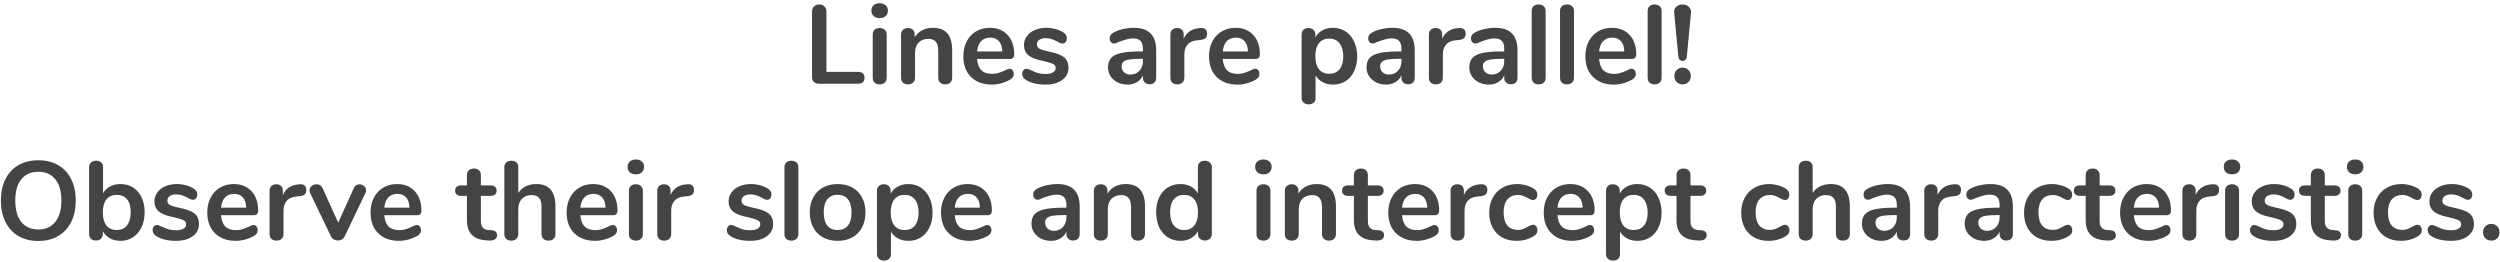 <svg width="448" height="47" viewBox="0 0 448 47" fill="none" xmlns="http://www.w3.org/2000/svg">
<path d="M146.74 15C146.353 15 146.053 14.893 145.84 14.68C145.627 14.467 145.52 14.173 145.52 13.8V2.08C145.52 1.693 145.633 1.387 145.86 1.16C146.1 0.92 146.413 0.8 146.8 0.8C147.2 0.8 147.513 0.92 147.74 1.16C147.98 1.387 148.1 1.693 148.1 2.08V12.88H153.72C154.52 12.88 154.92 13.233 154.92 13.94C154.92 14.647 154.52 15 153.72 15H146.74ZM157.634 15.12C157.274 15.12 156.974 15.02 156.734 14.82C156.507 14.607 156.394 14.307 156.394 13.92V6.2C156.394 5.813 156.507 5.52 156.734 5.32C156.974 5.12 157.274 5.02 157.634 5.02C157.994 5.02 158.294 5.12 158.534 5.32C158.774 5.52 158.894 5.813 158.894 6.2V13.92C158.894 14.307 158.774 14.607 158.534 14.82C158.294 15.02 157.994 15.12 157.634 15.12ZM157.634 3.24C157.18 3.24 156.82 3.12 156.554 2.88C156.287 2.627 156.154 2.3 156.154 1.9C156.154 1.5 156.287 1.18 156.554 0.94C156.82 0.7 157.18 0.58 157.634 0.58C158.074 0.58 158.427 0.7 158.694 0.94C158.974 1.18 159.114 1.5 159.114 1.9C159.114 2.3 158.98 2.627 158.714 2.88C158.447 3.12 158.087 3.24 157.634 3.24ZM167.152 4.98C168.325 4.98 169.199 5.313 169.772 5.98C170.345 6.647 170.632 7.653 170.632 9V13.92C170.632 14.293 170.519 14.587 170.292 14.8C170.079 15.013 169.779 15.12 169.392 15.12C169.005 15.12 168.699 15.013 168.472 14.8C168.245 14.587 168.132 14.293 168.132 13.92V9.14C168.132 8.38 167.985 7.827 167.692 7.48C167.412 7.133 166.965 6.96 166.352 6.96C165.632 6.96 165.052 7.187 164.612 7.64C164.185 8.093 163.972 8.7 163.972 9.46V13.92C163.972 14.293 163.859 14.587 163.632 14.8C163.405 15.013 163.099 15.12 162.712 15.12C162.325 15.12 162.019 15.013 161.792 14.8C161.579 14.587 161.472 14.293 161.472 13.92V6.18C161.472 5.833 161.585 5.553 161.812 5.34C162.039 5.127 162.345 5.02 162.732 5.02C163.079 5.02 163.359 5.127 163.572 5.34C163.799 5.54 163.912 5.807 163.912 6.14V6.68C164.245 6.133 164.692 5.713 165.252 5.42C165.812 5.127 166.445 4.98 167.152 4.98ZM180.911 12.32C181.138 12.32 181.318 12.407 181.451 12.58C181.598 12.753 181.671 12.987 181.671 13.28C181.671 13.693 181.424 14.04 180.931 14.32C180.478 14.573 179.964 14.78 179.391 14.94C178.818 15.087 178.271 15.16 177.751 15.16C176.178 15.16 174.931 14.707 174.011 13.8C173.091 12.893 172.631 11.653 172.631 10.08C172.631 9.08 172.831 8.193 173.231 7.42C173.631 6.647 174.191 6.047 174.911 5.62C175.644 5.193 176.471 4.98 177.391 4.98C178.271 4.98 179.038 5.173 179.691 5.56C180.344 5.947 180.851 6.493 181.211 7.2C181.571 7.907 181.751 8.74 181.751 9.7C181.751 10.273 181.498 10.56 180.991 10.56H175.091C175.171 11.48 175.431 12.16 175.871 12.6C176.311 13.027 176.951 13.24 177.791 13.24C178.218 13.24 178.591 13.187 178.911 13.08C179.244 12.973 179.618 12.827 180.031 12.64C180.431 12.427 180.724 12.32 180.911 12.32ZM177.451 6.74C176.771 6.74 176.224 6.953 175.811 7.38C175.411 7.807 175.171 8.42 175.091 9.22H179.611C179.584 8.407 179.384 7.793 179.011 7.38C178.638 6.953 178.118 6.74 177.451 6.74ZM187.336 15.16C185.883 15.16 184.709 14.873 183.816 14.3C183.389 14.047 183.176 13.687 183.176 13.22C183.176 12.953 183.249 12.74 183.396 12.58C183.543 12.407 183.723 12.32 183.936 12.32C184.163 12.32 184.476 12.427 184.876 12.64C185.303 12.84 185.689 12.993 186.036 13.1C186.396 13.207 186.849 13.26 187.396 13.26C187.956 13.26 188.389 13.167 188.696 12.98C189.016 12.793 189.176 12.533 189.176 12.2C189.176 11.973 189.109 11.793 188.976 11.66C188.856 11.527 188.629 11.407 188.296 11.3C187.976 11.18 187.483 11.047 186.816 10.9C185.629 10.66 184.776 10.32 184.256 9.88C183.749 9.44 183.496 8.833 183.496 8.06C183.496 7.473 183.669 6.947 184.016 6.48C184.363 6 184.836 5.633 185.436 5.38C186.049 5.113 186.743 4.98 187.516 4.98C188.076 4.98 188.616 5.053 189.136 5.2C189.656 5.333 190.123 5.533 190.536 5.8C190.963 6.067 191.176 6.42 191.176 6.86C191.176 7.127 191.103 7.353 190.956 7.54C190.809 7.713 190.629 7.8 190.416 7.8C190.269 7.8 190.123 7.773 189.976 7.72C189.843 7.653 189.669 7.56 189.456 7.44C189.069 7.24 188.736 7.093 188.456 7C188.176 6.893 187.829 6.84 187.416 6.84C186.923 6.84 186.529 6.94 186.236 7.14C185.956 7.34 185.816 7.613 185.816 7.96C185.816 8.293 185.963 8.547 186.256 8.72C186.549 8.893 187.116 9.067 187.956 9.24C188.849 9.427 189.549 9.64 190.056 9.88C190.563 10.12 190.923 10.42 191.136 10.78C191.363 11.14 191.476 11.6 191.476 12.16C191.476 13.067 191.096 13.793 190.336 14.34C189.589 14.887 188.589 15.16 187.336 15.16ZM203.173 4.98C204.533 4.98 205.539 5.32 206.193 6C206.859 6.667 207.193 7.687 207.193 9.06V13.94C207.193 14.3 207.086 14.587 206.873 14.8C206.659 15 206.366 15.1 205.993 15.1C205.646 15.1 205.359 14.993 205.133 14.78C204.919 14.567 204.813 14.287 204.813 13.94V13.5C204.586 14.02 204.226 14.427 203.733 14.72C203.253 15.013 202.693 15.16 202.053 15.16C201.399 15.16 200.806 15.027 200.273 14.76C199.739 14.493 199.319 14.127 199.013 13.66C198.706 13.193 198.553 12.673 198.553 12.1C198.553 11.38 198.733 10.813 199.093 10.4C199.466 9.987 200.066 9.687 200.893 9.5C201.719 9.313 202.859 9.22 204.313 9.22H204.813V8.76C204.813 8.107 204.673 7.633 204.393 7.34C204.113 7.033 203.659 6.88 203.033 6.88C202.646 6.88 202.253 6.94 201.853 7.06C201.453 7.167 200.979 7.327 200.433 7.54C200.086 7.713 199.833 7.8 199.673 7.8C199.433 7.8 199.233 7.713 199.073 7.54C198.926 7.367 198.853 7.14 198.853 6.86C198.853 6.633 198.906 6.44 199.013 6.28C199.133 6.107 199.326 5.947 199.593 5.8C200.059 5.547 200.613 5.347 201.253 5.2C201.906 5.053 202.546 4.98 203.173 4.98ZM202.553 13.36C203.219 13.36 203.759 13.14 204.173 12.7C204.599 12.247 204.813 11.667 204.813 10.96V10.54H204.453C203.559 10.54 202.866 10.58 202.373 10.66C201.879 10.74 201.526 10.88 201.313 11.08C201.099 11.28 200.993 11.553 200.993 11.9C200.993 12.327 201.139 12.68 201.433 12.96C201.739 13.227 202.113 13.36 202.553 13.36ZM215.194 5.02C215.54 4.993 215.814 5.067 216.014 5.24C216.214 5.413 216.314 5.673 216.314 6.02C216.314 6.38 216.227 6.647 216.054 6.82C215.88 6.993 215.567 7.107 215.114 7.16L214.514 7.22C213.727 7.3 213.147 7.567 212.774 8.02C212.414 8.473 212.234 9.04 212.234 9.72V13.92C212.234 14.307 212.114 14.607 211.874 14.82C211.634 15.02 211.334 15.12 210.974 15.12C210.614 15.12 210.314 15.02 210.074 14.82C209.847 14.607 209.734 14.307 209.734 13.92V6.18C209.734 5.807 209.847 5.52 210.074 5.32C210.314 5.12 210.607 5.02 210.954 5.02C211.3 5.02 211.58 5.12 211.794 5.32C212.007 5.507 212.114 5.78 212.114 6.14V6.94C212.367 6.353 212.74 5.9 213.234 5.58C213.74 5.26 214.3 5.08 214.914 5.04L215.194 5.02ZM224.935 12.32C225.161 12.32 225.341 12.407 225.475 12.58C225.621 12.753 225.695 12.987 225.695 13.28C225.695 13.693 225.448 14.04 224.955 14.32C224.501 14.573 223.988 14.78 223.415 14.94C222.841 15.087 222.295 15.16 221.775 15.16C220.201 15.16 218.955 14.707 218.035 13.8C217.115 12.893 216.655 11.653 216.655 10.08C216.655 9.08 216.855 8.193 217.255 7.42C217.655 6.647 218.215 6.047 218.935 5.62C219.668 5.193 220.495 4.98 221.415 4.98C222.295 4.98 223.061 5.173 223.715 5.56C224.368 5.947 224.875 6.493 225.235 7.2C225.595 7.907 225.775 8.74 225.775 9.7C225.775 10.273 225.521 10.56 225.015 10.56H219.115C219.195 11.48 219.455 12.16 219.895 12.6C220.335 13.027 220.975 13.24 221.815 13.24C222.241 13.24 222.615 13.187 222.935 13.08C223.268 12.973 223.641 12.827 224.055 12.64C224.455 12.427 224.748 12.32 224.935 12.32ZM221.475 6.74C220.795 6.74 220.248 6.953 219.835 7.38C219.435 7.807 219.195 8.42 219.115 9.22H223.635C223.608 8.407 223.408 7.793 223.035 7.38C222.661 6.953 222.141 6.74 221.475 6.74ZM238.869 4.98C239.709 4.98 240.456 5.193 241.109 5.62C241.776 6.047 242.289 6.653 242.649 7.44C243.023 8.213 243.209 9.107 243.209 10.12C243.209 11.133 243.023 12.02 242.649 12.78C242.289 13.54 241.783 14.127 241.129 14.54C240.476 14.953 239.723 15.16 238.869 15.16C238.176 15.16 237.556 15.013 237.009 14.72C236.463 14.427 236.043 14.02 235.749 13.5V17.58C235.749 17.927 235.636 18.2 235.409 18.4C235.183 18.6 234.883 18.7 234.509 18.7C234.136 18.7 233.829 18.593 233.589 18.38C233.363 18.167 233.249 17.887 233.249 17.54V6.2C233.249 5.84 233.356 5.553 233.569 5.34C233.796 5.127 234.096 5.02 234.469 5.02C234.843 5.02 235.143 5.127 235.369 5.34C235.596 5.553 235.709 5.84 235.709 6.2V6.7C236.003 6.153 236.423 5.733 236.969 5.44C237.529 5.133 238.163 4.98 238.869 4.98ZM238.209 13.22C238.996 13.22 239.609 12.953 240.049 12.42C240.489 11.873 240.709 11.107 240.709 10.12C240.709 9.107 240.489 8.32 240.049 7.76C239.609 7.2 238.996 6.92 238.209 6.92C237.409 6.92 236.789 7.193 236.349 7.74C235.923 8.287 235.709 9.067 235.709 10.08C235.709 11.08 235.923 11.853 236.349 12.4C236.789 12.947 237.409 13.22 238.209 13.22ZM249.501 4.98C250.861 4.98 251.868 5.32 252.521 6C253.188 6.667 253.521 7.687 253.521 9.06V13.94C253.521 14.3 253.414 14.587 253.201 14.8C252.988 15 252.694 15.1 252.321 15.1C251.974 15.1 251.688 14.993 251.461 14.78C251.248 14.567 251.141 14.287 251.141 13.94V13.5C250.914 14.02 250.554 14.427 250.061 14.72C249.581 15.013 249.021 15.16 248.381 15.16C247.728 15.16 247.134 15.027 246.601 14.76C246.068 14.493 245.648 14.127 245.341 13.66C245.034 13.193 244.881 12.673 244.881 12.1C244.881 11.38 245.061 10.813 245.421 10.4C245.794 9.987 246.394 9.687 247.221 9.5C248.048 9.313 249.188 9.22 250.641 9.22H251.141V8.76C251.141 8.107 251.001 7.633 250.721 7.34C250.441 7.033 249.988 6.88 249.361 6.88C248.974 6.88 248.581 6.94 248.181 7.06C247.781 7.167 247.308 7.327 246.761 7.54C246.414 7.713 246.161 7.8 246.001 7.8C245.761 7.8 245.561 7.713 245.401 7.54C245.254 7.367 245.181 7.14 245.181 6.86C245.181 6.633 245.234 6.44 245.341 6.28C245.461 6.107 245.654 5.947 245.921 5.8C246.388 5.547 246.941 5.347 247.581 5.2C248.234 5.053 248.874 4.98 249.501 4.98ZM248.881 13.36C249.548 13.36 250.088 13.14 250.501 12.7C250.928 12.247 251.141 11.667 251.141 10.96V10.54H250.781C249.888 10.54 249.194 10.58 248.701 10.66C248.208 10.74 247.854 10.88 247.641 11.08C247.428 11.28 247.321 11.553 247.321 11.9C247.321 12.327 247.468 12.68 247.761 12.96C248.068 13.227 248.441 13.36 248.881 13.36ZM261.522 5.02C261.868 4.993 262.142 5.067 262.342 5.24C262.542 5.413 262.642 5.673 262.642 6.02C262.642 6.38 262.555 6.647 262.382 6.82C262.208 6.993 261.895 7.107 261.442 7.16L260.842 7.22C260.055 7.3 259.475 7.567 259.102 8.02C258.742 8.473 258.562 9.04 258.562 9.72V13.92C258.562 14.307 258.442 14.607 258.202 14.82C257.962 15.02 257.662 15.12 257.302 15.12C256.942 15.12 256.642 15.02 256.402 14.82C256.175 14.607 256.062 14.307 256.062 13.92V6.18C256.062 5.807 256.175 5.52 256.402 5.32C256.642 5.12 256.935 5.02 257.282 5.02C257.628 5.02 257.908 5.12 258.122 5.32C258.335 5.507 258.442 5.78 258.442 6.14V6.94C258.695 6.353 259.068 5.9 259.562 5.58C260.068 5.26 260.628 5.08 261.242 5.04L261.522 5.02ZM267.919 4.98C269.279 4.98 270.286 5.32 270.939 6C271.606 6.667 271.939 7.687 271.939 9.06V13.94C271.939 14.3 271.832 14.587 271.619 14.8C271.406 15 271.112 15.1 270.739 15.1C270.392 15.1 270.106 14.993 269.879 14.78C269.666 14.567 269.559 14.287 269.559 13.94V13.5C269.332 14.02 268.972 14.427 268.479 14.72C267.999 15.013 267.439 15.16 266.799 15.16C266.146 15.16 265.552 15.027 265.019 14.76C264.486 14.493 264.066 14.127 263.759 13.66C263.452 13.193 263.299 12.673 263.299 12.1C263.299 11.38 263.479 10.813 263.839 10.4C264.212 9.987 264.812 9.687 265.639 9.5C266.466 9.313 267.606 9.22 269.059 9.22H269.559V8.76C269.559 8.107 269.419 7.633 269.139 7.34C268.859 7.033 268.406 6.88 267.779 6.88C267.392 6.88 266.999 6.94 266.599 7.06C266.199 7.167 265.726 7.327 265.179 7.54C264.832 7.713 264.579 7.8 264.419 7.8C264.179 7.8 263.979 7.713 263.819 7.54C263.672 7.367 263.599 7.14 263.599 6.86C263.599 6.633 263.652 6.44 263.759 6.28C263.879 6.107 264.072 5.947 264.339 5.8C264.806 5.547 265.359 5.347 265.999 5.2C266.652 5.053 267.292 4.98 267.919 4.98ZM267.299 13.36C267.966 13.36 268.506 13.14 268.919 12.7C269.346 12.247 269.559 11.667 269.559 10.96V10.54H269.199C268.306 10.54 267.612 10.58 267.119 10.66C266.626 10.74 266.272 10.88 266.059 11.08C265.846 11.28 265.739 11.553 265.739 11.9C265.739 12.327 265.886 12.68 266.179 12.96C266.486 13.227 266.859 13.36 267.299 13.36ZM275.72 15.12C275.36 15.12 275.06 15.02 274.82 14.82C274.593 14.607 274.48 14.307 274.48 13.92V1.98C274.48 1.593 274.593 1.3 274.82 1.1C275.06 0.9 275.36 0.8 275.72 0.8C276.08 0.8 276.38 0.9 276.62 1.1C276.86 1.3 276.98 1.593 276.98 1.98V13.92C276.98 14.307 276.86 14.607 276.62 14.82C276.38 15.02 276.08 15.12 275.72 15.12ZM280.798 15.12C280.438 15.12 280.138 15.02 279.898 14.82C279.671 14.607 279.558 14.307 279.558 13.92V1.98C279.558 1.593 279.671 1.3 279.898 1.1C280.138 0.9 280.438 0.8 280.798 0.8C281.158 0.8 281.458 0.9 281.698 1.1C281.938 1.3 282.058 1.593 282.058 1.98V13.92C282.058 14.307 281.938 14.607 281.698 14.82C281.458 15.02 281.158 15.12 280.798 15.12ZM292.376 12.32C292.603 12.32 292.783 12.407 292.916 12.58C293.063 12.753 293.136 12.987 293.136 13.28C293.136 13.693 292.889 14.04 292.396 14.32C291.943 14.573 291.429 14.78 290.856 14.94C290.283 15.087 289.736 15.16 289.216 15.16C287.643 15.16 286.396 14.707 285.476 13.8C284.556 12.893 284.096 11.653 284.096 10.08C284.096 9.08 284.296 8.193 284.696 7.42C285.096 6.647 285.656 6.047 286.376 5.62C287.109 5.193 287.936 4.98 288.856 4.98C289.736 4.98 290.503 5.173 291.156 5.56C291.809 5.947 292.316 6.493 292.676 7.2C293.036 7.907 293.216 8.74 293.216 9.7C293.216 10.273 292.963 10.56 292.456 10.56H286.556C286.636 11.48 286.896 12.16 287.336 12.6C287.776 13.027 288.416 13.24 289.256 13.24C289.683 13.24 290.056 13.187 290.376 13.08C290.709 12.973 291.083 12.827 291.496 12.64C291.896 12.427 292.189 12.32 292.376 12.32ZM288.916 6.74C288.236 6.74 287.689 6.953 287.276 7.38C286.876 7.807 286.636 8.42 286.556 9.22H291.076C291.049 8.407 290.849 7.793 290.476 7.38C290.103 6.953 289.583 6.74 288.916 6.74ZM296.501 15.12C296.141 15.12 295.841 15.02 295.601 14.82C295.374 14.607 295.261 14.307 295.261 13.92V1.98C295.261 1.593 295.374 1.3 295.601 1.1C295.841 0.9 296.141 0.8 296.501 0.8C296.861 0.8 297.161 0.9 297.401 1.1C297.641 1.3 297.761 1.593 297.761 1.98V13.92C297.761 14.307 297.641 14.607 297.401 14.82C297.161 15.02 296.861 15.12 296.501 15.12ZM301.519 10.92C301.319 10.92 301.146 10.853 300.999 10.72C300.866 10.587 300.786 10.393 300.759 10.14L300.019 2.36L299.999 2.16C299.999 1.747 300.139 1.42 300.419 1.18C300.712 0.927 301.079 0.8 301.519 0.8C301.986 0.8 302.366 0.947 302.659 1.24C302.952 1.52 303.072 1.9 303.019 2.38L302.279 10.14C302.252 10.393 302.166 10.587 302.019 10.72C301.886 10.853 301.719 10.92 301.519 10.92ZM301.519 15.12C301.092 15.12 300.739 14.98 300.459 14.7C300.179 14.407 300.039 14.047 300.039 13.62C300.039 13.193 300.179 12.84 300.459 12.56C300.739 12.267 301.092 12.12 301.519 12.12C301.946 12.12 302.299 12.267 302.579 12.56C302.859 12.84 302.999 13.193 302.999 13.62C302.999 14.047 302.859 14.407 302.579 14.7C302.299 14.98 301.946 15.12 301.519 15.12ZM6.878 43.18C5.505 43.18 4.311 42.887 3.298 42.3C2.298 41.713 1.525 40.873 0.978 39.78C0.431 38.687 0.158 37.407 0.158 35.94C0.158 34.473 0.425 33.2 0.958 32.12C1.505 31.027 2.285 30.187 3.298 29.6C4.311 29.013 5.505 28.72 6.878 28.72C8.251 28.72 9.438 29.013 10.438 29.6C11.451 30.187 12.225 31.027 12.758 32.12C13.305 33.2 13.578 34.473 13.578 35.94C13.578 37.407 13.305 38.687 12.758 39.78C12.211 40.873 11.431 41.713 10.418 42.3C9.418 42.887 8.238 43.18 6.878 43.18ZM6.878 41.12C8.171 41.12 9.178 40.673 9.898 39.78C10.632 38.887 10.998 37.607 10.998 35.94C10.998 34.273 10.632 33 9.898 32.12C9.178 31.227 8.171 30.78 6.878 30.78C5.571 30.78 4.551 31.227 3.818 32.12C3.098 33 2.738 34.273 2.738 35.94C2.738 37.607 3.098 38.887 3.818 39.78C4.551 40.673 5.571 41.12 6.878 41.12ZM21.584 32.98C22.437 32.98 23.191 33.187 23.844 33.6C24.497 34.013 25.004 34.6 25.364 35.36C25.737 36.12 25.924 37.007 25.924 38.02C25.924 39.033 25.737 39.933 25.364 40.72C25.004 41.493 24.491 42.093 23.824 42.52C23.171 42.947 22.424 43.16 21.584 43.16C20.877 43.16 20.244 43.007 19.684 42.7C19.137 42.393 18.717 41.967 18.424 41.42V41.92C18.424 42.28 18.311 42.567 18.084 42.78C17.857 42.993 17.557 43.1 17.184 43.1C16.811 43.1 16.511 42.993 16.284 42.78C16.071 42.567 15.964 42.28 15.964 41.92V29.96C15.964 29.613 16.077 29.333 16.304 29.12C16.544 28.907 16.851 28.8 17.224 28.8C17.597 28.8 17.897 28.9 18.124 29.1C18.351 29.3 18.464 29.573 18.464 29.92V34.64C18.757 34.107 19.177 33.7 19.724 33.42C20.271 33.127 20.891 32.98 21.584 32.98ZM20.924 41.22C21.711 41.22 22.324 40.94 22.764 40.38C23.204 39.82 23.424 39.033 23.424 38.02C23.424 37.02 23.204 36.253 22.764 35.72C22.337 35.187 21.724 34.92 20.924 34.92C20.124 34.92 19.504 35.193 19.064 35.74C18.637 36.273 18.424 37.047 18.424 38.06C18.424 39.073 18.637 39.853 19.064 40.4C19.504 40.947 20.124 41.22 20.924 41.22ZM31.516 43.16C30.062 43.16 28.889 42.873 27.996 42.3C27.569 42.047 27.356 41.687 27.356 41.22C27.356 40.953 27.429 40.74 27.576 40.58C27.722 40.407 27.902 40.32 28.116 40.32C28.342 40.32 28.656 40.427 29.056 40.64C29.482 40.84 29.869 40.993 30.216 41.1C30.576 41.207 31.029 41.26 31.576 41.26C32.136 41.26 32.569 41.167 32.876 40.98C33.196 40.793 33.356 40.533 33.356 40.2C33.356 39.973 33.289 39.793 33.156 39.66C33.036 39.527 32.809 39.407 32.476 39.3C32.156 39.18 31.662 39.047 30.996 38.9C29.809 38.66 28.956 38.32 28.436 37.88C27.929 37.44 27.676 36.833 27.676 36.06C27.676 35.473 27.849 34.947 28.196 34.48C28.542 34 29.016 33.633 29.616 33.38C30.229 33.113 30.922 32.98 31.696 32.98C32.256 32.98 32.796 33.053 33.316 33.2C33.836 33.333 34.302 33.533 34.716 33.8C35.142 34.067 35.356 34.42 35.356 34.86C35.356 35.127 35.282 35.353 35.136 35.54C34.989 35.713 34.809 35.8 34.596 35.8C34.449 35.8 34.302 35.773 34.156 35.72C34.022 35.653 33.849 35.56 33.636 35.44C33.249 35.24 32.916 35.093 32.636 35C32.356 34.893 32.009 34.84 31.596 34.84C31.102 34.84 30.709 34.94 30.416 35.14C30.136 35.34 29.996 35.613 29.996 35.96C29.996 36.293 30.142 36.547 30.436 36.72C30.729 36.893 31.296 37.067 32.136 37.24C33.029 37.427 33.729 37.64 34.236 37.88C34.742 38.12 35.102 38.42 35.316 38.78C35.542 39.14 35.656 39.6 35.656 40.16C35.656 41.067 35.276 41.793 34.516 42.34C33.769 42.887 32.769 43.16 31.516 43.16ZM45.423 40.32C45.65 40.32 45.83 40.407 45.963 40.58C46.109 40.753 46.183 40.987 46.183 41.28C46.183 41.693 45.936 42.04 45.443 42.32C44.989 42.573 44.476 42.78 43.903 42.94C43.33 43.087 42.783 43.16 42.263 43.16C40.69 43.16 39.443 42.707 38.523 41.8C37.603 40.893 37.143 39.653 37.143 38.08C37.143 37.08 37.343 36.193 37.743 35.42C38.143 34.647 38.703 34.047 39.423 33.62C40.156 33.193 40.983 32.98 41.903 32.98C42.783 32.98 43.55 33.173 44.203 33.56C44.856 33.947 45.363 34.493 45.723 35.2C46.083 35.907 46.263 36.74 46.263 37.7C46.263 38.273 46.01 38.56 45.503 38.56H39.603C39.683 39.48 39.943 40.16 40.383 40.6C40.823 41.027 41.463 41.24 42.303 41.24C42.73 41.24 43.103 41.187 43.423 41.08C43.756 40.973 44.13 40.827 44.543 40.64C44.943 40.427 45.236 40.32 45.423 40.32ZM41.963 34.74C41.283 34.74 40.736 34.953 40.323 35.38C39.923 35.807 39.683 36.42 39.603 37.22H44.123C44.096 36.407 43.896 35.793 43.523 35.38C43.15 34.953 42.63 34.74 41.963 34.74ZM53.768 33.02C54.114 32.993 54.388 33.067 54.588 33.24C54.788 33.413 54.888 33.673 54.888 34.02C54.888 34.38 54.801 34.647 54.628 34.82C54.455 34.993 54.141 35.107 53.688 35.16L53.088 35.22C52.301 35.3 51.721 35.567 51.348 36.02C50.988 36.473 50.808 37.04 50.808 37.72V41.92C50.808 42.307 50.688 42.607 50.448 42.82C50.208 43.02 49.908 43.12 49.548 43.12C49.188 43.12 48.888 43.02 48.648 42.82C48.421 42.607 48.308 42.307 48.308 41.92V34.18C48.308 33.807 48.421 33.52 48.648 33.32C48.888 33.12 49.181 33.02 49.528 33.02C49.874 33.02 50.154 33.12 50.368 33.32C50.581 33.507 50.688 33.78 50.688 34.14V34.94C50.941 34.353 51.315 33.9 51.808 33.58C52.315 33.26 52.874 33.08 53.488 33.04L53.768 33.02ZM63.389 33.74C63.496 33.5 63.636 33.32 63.809 33.2C63.996 33.08 64.196 33.02 64.409 33.02C64.716 33.02 64.99 33.127 65.23 33.34C65.483 33.54 65.609 33.793 65.609 34.1C65.609 34.26 65.57 34.42 65.49 34.58L61.789 42.32C61.669 42.573 61.496 42.767 61.27 42.9C61.056 43.033 60.816 43.1 60.55 43.1C60.296 43.1 60.05 43.033 59.809 42.9C59.583 42.767 59.41 42.573 59.289 42.32L55.569 34.58C55.503 34.447 55.469 34.293 55.469 34.12C55.469 33.813 55.596 33.553 55.849 33.34C56.116 33.127 56.416 33.02 56.749 33.02C57.23 33.02 57.583 33.253 57.809 33.72L60.609 39.9L63.389 33.74ZM74.681 40.32C74.907 40.32 75.087 40.407 75.221 40.58C75.367 40.753 75.441 40.987 75.441 41.28C75.441 41.693 75.194 42.04 74.701 42.32C74.247 42.573 73.734 42.78 73.161 42.94C72.587 43.087 72.041 43.16 71.521 43.16C69.947 43.16 68.701 42.707 67.781 41.8C66.861 40.893 66.401 39.653 66.401 38.08C66.401 37.08 66.601 36.193 67.001 35.42C67.401 34.647 67.961 34.047 68.681 33.62C69.414 33.193 70.241 32.98 71.161 32.98C72.041 32.98 72.807 33.173 73.461 33.56C74.114 33.947 74.621 34.493 74.981 35.2C75.341 35.907 75.521 36.74 75.521 37.7C75.521 38.273 75.267 38.56 74.761 38.56H68.861C68.941 39.48 69.201 40.16 69.641 40.6C70.081 41.027 70.721 41.24 71.561 41.24C71.987 41.24 72.361 41.187 72.681 41.08C73.014 40.973 73.387 40.827 73.801 40.64C74.201 40.427 74.494 40.32 74.681 40.32ZM71.221 34.74C70.541 34.74 69.994 34.953 69.581 35.38C69.181 35.807 68.941 36.42 68.861 37.22H73.381C73.354 36.407 73.154 35.793 72.781 35.38C72.407 34.953 71.887 34.74 71.221 34.74ZM88.075 41.26C88.742 41.3 89.075 41.6 89.075 42.16C89.075 42.48 88.942 42.727 88.675 42.9C88.422 43.06 88.055 43.127 87.575 43.1L87.035 43.06C84.795 42.9 83.675 41.7 83.675 39.46V35.1H82.675C82.315 35.1 82.035 35.02 81.835 34.86C81.649 34.7 81.555 34.467 81.555 34.16C81.555 33.853 81.649 33.62 81.835 33.46C82.035 33.3 82.315 33.22 82.675 33.22H83.675V31.38C83.675 31.02 83.789 30.733 84.015 30.52C84.242 30.307 84.549 30.2 84.935 30.2C85.309 30.2 85.609 30.307 85.835 30.52C86.062 30.733 86.175 31.02 86.175 31.38V33.22H87.875C88.235 33.22 88.509 33.3 88.695 33.46C88.895 33.62 88.995 33.853 88.995 34.16C88.995 34.467 88.895 34.7 88.695 34.86C88.509 35.02 88.235 35.1 87.875 35.1H86.175V39.64C86.175 40.627 86.629 41.153 87.535 41.22L88.075 41.26ZM96.098 32.98C98.391 32.98 99.538 34.32 99.538 37V41.92C99.538 42.293 99.425 42.587 99.198 42.8C98.985 43.013 98.685 43.12 98.298 43.12C97.912 43.12 97.605 43.013 97.378 42.8C97.151 42.587 97.038 42.293 97.038 41.92V37C97.038 36.293 96.891 35.78 96.598 35.46C96.318 35.127 95.871 34.96 95.258 34.96C94.538 34.96 93.958 35.187 93.518 35.64C93.091 36.093 92.878 36.7 92.878 37.46V41.92C92.878 42.293 92.765 42.587 92.538 42.8C92.311 43.013 92.005 43.12 91.618 43.12C91.231 43.12 90.925 43.013 90.698 42.8C90.485 42.587 90.378 42.293 90.378 41.92V29.96C90.378 29.613 90.492 29.333 90.718 29.12C90.958 28.907 91.265 28.8 91.638 28.8C92.011 28.8 92.311 28.9 92.538 29.1C92.765 29.3 92.878 29.573 92.878 29.92V34.58C93.212 34.06 93.651 33.667 94.198 33.4C94.758 33.12 95.391 32.98 96.098 32.98ZM109.817 40.32C110.044 40.32 110.224 40.407 110.357 40.58C110.504 40.753 110.577 40.987 110.577 41.28C110.577 41.693 110.331 42.04 109.837 42.32C109.384 42.573 108.871 42.78 108.297 42.94C107.724 43.087 107.177 43.16 106.657 43.16C105.084 43.16 103.837 42.707 102.917 41.8C101.997 40.893 101.537 39.653 101.537 38.08C101.537 37.08 101.737 36.193 102.137 35.42C102.537 34.647 103.097 34.047 103.817 33.62C104.551 33.193 105.377 32.98 106.297 32.98C107.177 32.98 107.944 33.173 108.597 33.56C109.251 33.947 109.757 34.493 110.117 35.2C110.477 35.907 110.657 36.74 110.657 37.7C110.657 38.273 110.404 38.56 109.897 38.56H103.997C104.077 39.48 104.337 40.16 104.777 40.6C105.217 41.027 105.857 41.24 106.697 41.24C107.124 41.24 107.497 41.187 107.817 41.08C108.151 40.973 108.524 40.827 108.937 40.64C109.337 40.427 109.631 40.32 109.817 40.32ZM106.357 34.74C105.677 34.74 105.131 34.953 104.717 35.38C104.317 35.807 104.077 36.42 103.997 37.22H108.517C108.491 36.407 108.291 35.793 107.917 35.38C107.544 34.953 107.024 34.74 106.357 34.74ZM113.942 43.12C113.582 43.12 113.282 43.02 113.042 42.82C112.816 42.607 112.702 42.307 112.702 41.92V34.2C112.702 33.813 112.816 33.52 113.042 33.32C113.282 33.12 113.582 33.02 113.942 33.02C114.302 33.02 114.602 33.12 114.842 33.32C115.082 33.52 115.202 33.813 115.202 34.2V41.92C115.202 42.307 115.082 42.607 114.842 42.82C114.602 43.02 114.302 43.12 113.942 43.12ZM113.942 31.24C113.489 31.24 113.129 31.12 112.862 30.88C112.596 30.627 112.462 30.3 112.462 29.9C112.462 29.5 112.596 29.18 112.862 28.94C113.129 28.7 113.489 28.58 113.942 28.58C114.382 28.58 114.736 28.7 115.002 28.94C115.282 29.18 115.422 29.5 115.422 29.9C115.422 30.3 115.289 30.627 115.022 30.88C114.756 31.12 114.396 31.24 113.942 31.24ZM123.24 33.02C123.587 32.993 123.86 33.067 124.06 33.24C124.26 33.413 124.36 33.673 124.36 34.02C124.36 34.38 124.274 34.647 124.1 34.82C123.927 34.993 123.614 35.107 123.16 35.16L122.56 35.22C121.774 35.3 121.194 35.567 120.82 36.02C120.46 36.473 120.28 37.04 120.28 37.72V41.92C120.28 42.307 120.16 42.607 119.92 42.82C119.68 43.02 119.38 43.12 119.02 43.12C118.66 43.12 118.36 43.02 118.12 42.82C117.894 42.607 117.78 42.307 117.78 41.92V34.18C117.78 33.807 117.894 33.52 118.12 33.32C118.36 33.12 118.654 33.02 119 33.02C119.347 33.02 119.627 33.12 119.84 33.32C120.054 33.507 120.16 33.78 120.16 34.14V34.94C120.414 34.353 120.787 33.9 121.28 33.58C121.787 33.26 122.347 33.08 122.96 33.04L123.24 33.02ZM134.406 43.16C132.953 43.16 131.78 42.873 130.886 42.3C130.46 42.047 130.246 41.687 130.246 41.22C130.246 40.953 130.32 40.74 130.466 40.58C130.613 40.407 130.793 40.32 131.006 40.32C131.233 40.32 131.546 40.427 131.946 40.64C132.373 40.84 132.76 40.993 133.106 41.1C133.466 41.207 133.92 41.26 134.466 41.26C135.026 41.26 135.46 41.167 135.766 40.98C136.086 40.793 136.246 40.533 136.246 40.2C136.246 39.973 136.18 39.793 136.046 39.66C135.926 39.527 135.7 39.407 135.366 39.3C135.046 39.18 134.553 39.047 133.886 38.9C132.7 38.66 131.846 38.32 131.326 37.88C130.82 37.44 130.566 36.833 130.566 36.06C130.566 35.473 130.74 34.947 131.086 34.48C131.433 34 131.906 33.633 132.506 33.38C133.12 33.113 133.813 32.98 134.586 32.98C135.146 32.98 135.686 33.053 136.206 33.2C136.726 33.333 137.193 33.533 137.606 33.8C138.033 34.067 138.246 34.42 138.246 34.86C138.246 35.127 138.173 35.353 138.026 35.54C137.88 35.713 137.7 35.8 137.486 35.8C137.34 35.8 137.193 35.773 137.046 35.72C136.913 35.653 136.74 35.56 136.526 35.44C136.14 35.24 135.806 35.093 135.526 35C135.246 34.893 134.9 34.84 134.486 34.84C133.993 34.84 133.6 34.94 133.306 35.14C133.026 35.34 132.886 35.613 132.886 35.96C132.886 36.293 133.033 36.547 133.326 36.72C133.62 36.893 134.186 37.067 135.026 37.24C135.92 37.427 136.62 37.64 137.126 37.88C137.633 38.12 137.993 38.42 138.206 38.78C138.433 39.14 138.546 39.6 138.546 40.16C138.546 41.067 138.166 41.793 137.406 42.34C136.66 42.887 135.66 43.16 134.406 43.16ZM141.813 43.12C141.453 43.12 141.153 43.02 140.913 42.82C140.687 42.607 140.573 42.307 140.573 41.92V29.98C140.573 29.593 140.687 29.3 140.913 29.1C141.153 28.9 141.453 28.8 141.813 28.8C142.173 28.8 142.473 28.9 142.713 29.1C142.953 29.3 143.073 29.593 143.073 29.98V41.92C143.073 42.307 142.953 42.607 142.713 42.82C142.473 43.02 142.173 43.12 141.813 43.12ZM150.112 43.16C149.112 43.16 148.232 42.953 147.472 42.54C146.725 42.127 146.145 41.533 145.732 40.76C145.318 39.987 145.112 39.087 145.112 38.06C145.112 37.033 145.318 36.14 145.732 35.38C146.145 34.607 146.725 34.013 147.472 33.6C148.232 33.187 149.112 32.98 150.112 32.98C151.112 32.98 151.985 33.187 152.732 33.6C153.492 34.013 154.072 34.607 154.472 35.38C154.885 36.14 155.092 37.033 155.092 38.06C155.092 39.087 154.885 39.987 154.472 40.76C154.072 41.533 153.492 42.127 152.732 42.54C151.985 42.953 151.112 43.16 150.112 43.16ZM150.092 41.22C150.905 41.22 151.525 40.953 151.952 40.42C152.378 39.887 152.592 39.1 152.592 38.06C152.592 37.033 152.378 36.253 151.952 35.72C151.525 35.173 150.912 34.9 150.112 34.9C149.312 34.9 148.692 35.173 148.252 35.72C147.825 36.253 147.612 37.033 147.612 38.06C147.612 39.1 147.825 39.887 148.252 40.42C148.678 40.953 149.292 41.22 150.092 41.22ZM162.775 32.98C163.615 32.98 164.362 33.193 165.015 33.62C165.682 34.047 166.195 34.653 166.555 35.44C166.929 36.213 167.115 37.107 167.115 38.12C167.115 39.133 166.929 40.02 166.555 40.78C166.195 41.54 165.689 42.127 165.035 42.54C164.382 42.953 163.629 43.16 162.775 43.16C162.082 43.16 161.462 43.013 160.915 42.72C160.369 42.427 159.949 42.02 159.655 41.5V45.58C159.655 45.927 159.542 46.2 159.315 46.4C159.089 46.6 158.789 46.7 158.415 46.7C158.042 46.7 157.735 46.593 157.495 46.38C157.269 46.167 157.155 45.887 157.155 45.54V34.2C157.155 33.84 157.262 33.553 157.475 33.34C157.702 33.127 158.002 33.02 158.375 33.02C158.749 33.02 159.049 33.127 159.275 33.34C159.502 33.553 159.615 33.84 159.615 34.2V34.7C159.909 34.153 160.329 33.733 160.875 33.44C161.435 33.133 162.069 32.98 162.775 32.98ZM162.115 41.22C162.902 41.22 163.515 40.953 163.955 40.42C164.395 39.873 164.615 39.107 164.615 38.12C164.615 37.107 164.395 36.32 163.955 35.76C163.515 35.2 162.902 34.92 162.115 34.92C161.315 34.92 160.695 35.193 160.255 35.74C159.829 36.287 159.615 37.067 159.615 38.08C159.615 39.08 159.829 39.853 160.255 40.4C160.695 40.947 161.315 41.22 162.115 41.22ZM176.907 40.32C177.134 40.32 177.314 40.407 177.447 40.58C177.594 40.753 177.667 40.987 177.667 41.28C177.667 41.693 177.421 42.04 176.927 42.32C176.474 42.573 175.961 42.78 175.387 42.94C174.814 43.087 174.267 43.16 173.747 43.16C172.174 43.16 170.927 42.707 170.007 41.8C169.087 40.893 168.627 39.653 168.627 38.08C168.627 37.08 168.827 36.193 169.227 35.42C169.627 34.647 170.187 34.047 170.907 33.62C171.641 33.193 172.467 32.98 173.387 32.98C174.267 32.98 175.034 33.173 175.687 33.56C176.341 33.947 176.847 34.493 177.207 35.2C177.567 35.907 177.747 36.74 177.747 37.7C177.747 38.273 177.494 38.56 176.987 38.56H171.087C171.167 39.48 171.427 40.16 171.867 40.6C172.307 41.027 172.947 41.24 173.787 41.24C174.214 41.24 174.587 41.187 174.907 41.08C175.241 40.973 175.614 40.827 176.027 40.64C176.427 40.427 176.721 40.32 176.907 40.32ZM173.447 34.74C172.767 34.74 172.221 34.953 171.807 35.38C171.407 35.807 171.167 36.42 171.087 37.22H175.607C175.581 36.407 175.381 35.793 175.007 35.38C174.634 34.953 174.114 34.74 173.447 34.74ZM189.462 32.98C190.822 32.98 191.829 33.32 192.482 34C193.149 34.667 193.482 35.687 193.482 37.06V41.94C193.482 42.3 193.375 42.587 193.162 42.8C192.949 43 192.655 43.1 192.282 43.1C191.935 43.1 191.649 42.993 191.422 42.78C191.209 42.567 191.102 42.287 191.102 41.94V41.5C190.875 42.02 190.515 42.427 190.022 42.72C189.542 43.013 188.982 43.16 188.342 43.16C187.689 43.16 187.095 43.027 186.562 42.76C186.029 42.493 185.609 42.127 185.302 41.66C184.995 41.193 184.842 40.673 184.842 40.1C184.842 39.38 185.022 38.813 185.382 38.4C185.755 37.987 186.355 37.687 187.182 37.5C188.009 37.313 189.149 37.22 190.602 37.22H191.102V36.76C191.102 36.107 190.962 35.633 190.682 35.34C190.402 35.033 189.949 34.88 189.322 34.88C188.935 34.88 188.542 34.94 188.142 35.06C187.742 35.167 187.269 35.327 186.722 35.54C186.375 35.713 186.122 35.8 185.962 35.8C185.722 35.8 185.522 35.713 185.362 35.54C185.215 35.367 185.142 35.14 185.142 34.86C185.142 34.633 185.195 34.44 185.302 34.28C185.422 34.107 185.615 33.947 185.882 33.8C186.349 33.547 186.902 33.347 187.542 33.2C188.195 33.053 188.835 32.98 189.462 32.98ZM188.842 41.36C189.509 41.36 190.049 41.14 190.462 40.7C190.889 40.247 191.102 39.667 191.102 38.96V38.54H190.742C189.849 38.54 189.155 38.58 188.662 38.66C188.169 38.74 187.815 38.88 187.602 39.08C187.389 39.28 187.282 39.553 187.282 39.9C187.282 40.327 187.429 40.68 187.722 40.96C188.029 41.227 188.402 41.36 188.842 41.36ZM201.703 32.98C202.876 32.98 203.749 33.313 204.323 33.98C204.896 34.647 205.183 35.653 205.183 37V41.92C205.183 42.293 205.069 42.587 204.843 42.8C204.629 43.013 204.329 43.12 203.943 43.12C203.556 43.12 203.249 43.013 203.023 42.8C202.796 42.587 202.683 42.293 202.683 41.92V37.14C202.683 36.38 202.536 35.827 202.243 35.48C201.963 35.133 201.516 34.96 200.903 34.96C200.183 34.96 199.603 35.187 199.163 35.64C198.736 36.093 198.523 36.7 198.523 37.46V41.92C198.523 42.293 198.409 42.587 198.183 42.8C197.956 43.013 197.649 43.12 197.263 43.12C196.876 43.12 196.569 43.013 196.343 42.8C196.129 42.587 196.023 42.293 196.023 41.92V34.18C196.023 33.833 196.136 33.553 196.363 33.34C196.589 33.127 196.896 33.02 197.283 33.02C197.629 33.02 197.909 33.127 198.123 33.34C198.349 33.54 198.463 33.807 198.463 34.14V34.68C198.796 34.133 199.243 33.713 199.803 33.42C200.363 33.127 200.996 32.98 201.703 32.98ZM215.882 28.8C216.255 28.8 216.562 28.907 216.802 29.12C217.042 29.333 217.162 29.613 217.162 29.96V41.92C217.162 42.28 217.049 42.567 216.822 42.78C216.595 42.993 216.295 43.1 215.922 43.1C215.549 43.1 215.249 42.993 215.022 42.78C214.795 42.567 214.682 42.28 214.682 41.92V41.42C214.389 41.967 213.962 42.393 213.402 42.7C212.855 43.007 212.229 43.16 211.522 43.16C210.682 43.16 209.929 42.947 209.262 42.52C208.609 42.093 208.095 41.493 207.722 40.72C207.362 39.933 207.182 39.033 207.182 38.02C207.182 37.007 207.362 36.12 207.722 35.36C208.095 34.6 208.609 34.013 209.262 33.6C209.915 33.187 210.669 32.98 211.522 32.98C212.229 32.98 212.855 33.127 213.402 33.42C213.949 33.713 214.369 34.127 214.662 34.66V29.92C214.662 29.587 214.769 29.32 214.982 29.12C215.209 28.907 215.509 28.8 215.882 28.8ZM212.182 41.22C212.982 41.22 213.595 40.947 214.022 40.4C214.462 39.853 214.682 39.073 214.682 38.06C214.682 37.047 214.462 36.273 214.022 35.74C213.595 35.193 212.989 34.92 212.202 34.92C211.402 34.92 210.782 35.187 210.342 35.72C209.902 36.253 209.682 37.02 209.682 38.02C209.682 39.033 209.902 39.82 210.342 40.38C210.782 40.94 211.395 41.22 212.182 41.22ZM226.403 43.12C226.043 43.12 225.743 43.02 225.503 42.82C225.277 42.607 225.163 42.307 225.163 41.92V34.2C225.163 33.813 225.277 33.52 225.503 33.32C225.743 33.12 226.043 33.02 226.403 33.02C226.763 33.02 227.063 33.12 227.303 33.32C227.543 33.52 227.663 33.813 227.663 34.2V41.92C227.663 42.307 227.543 42.607 227.303 42.82C227.063 43.02 226.763 43.12 226.403 43.12ZM226.403 31.24C225.95 31.24 225.59 31.12 225.323 30.88C225.057 30.627 224.923 30.3 224.923 29.9C224.923 29.5 225.057 29.18 225.323 28.94C225.59 28.7 225.95 28.58 226.403 28.58C226.843 28.58 227.197 28.7 227.463 28.94C227.743 29.18 227.883 29.5 227.883 29.9C227.883 30.3 227.75 30.627 227.483 30.88C227.217 31.12 226.857 31.24 226.403 31.24ZM235.921 32.98C237.095 32.98 237.968 33.313 238.541 33.98C239.115 34.647 239.401 35.653 239.401 37V41.92C239.401 42.293 239.288 42.587 239.061 42.8C238.848 43.013 238.548 43.12 238.161 43.12C237.775 43.12 237.468 43.013 237.241 42.8C237.015 42.587 236.901 42.293 236.901 41.92V37.14C236.901 36.38 236.755 35.827 236.461 35.48C236.181 35.133 235.735 34.96 235.121 34.96C234.401 34.96 233.821 35.187 233.381 35.64C232.955 36.093 232.741 36.7 232.741 37.46V41.92C232.741 42.293 232.628 42.587 232.401 42.8C232.175 43.013 231.868 43.12 231.481 43.12C231.095 43.12 230.788 43.013 230.561 42.8C230.348 42.587 230.241 42.293 230.241 41.92V34.18C230.241 33.833 230.355 33.553 230.581 33.34C230.808 33.127 231.115 33.02 231.501 33.02C231.848 33.02 232.128 33.127 232.341 33.34C232.568 33.54 232.681 33.807 232.681 34.14V34.68C233.015 34.133 233.461 33.713 234.021 33.42C234.581 33.127 235.215 32.98 235.921 32.98ZM247.021 41.26C247.687 41.3 248.021 41.6 248.021 42.16C248.021 42.48 247.887 42.727 247.621 42.9C247.367 43.06 247.001 43.127 246.521 43.1L245.981 43.06C243.741 42.9 242.621 41.7 242.621 39.46V35.1H241.621C241.261 35.1 240.981 35.02 240.781 34.86C240.594 34.7 240.501 34.467 240.501 34.16C240.501 33.853 240.594 33.62 240.781 33.46C240.981 33.3 241.261 33.22 241.621 33.22H242.621V31.38C242.621 31.02 242.734 30.733 242.961 30.52C243.187 30.307 243.494 30.2 243.881 30.2C244.254 30.2 244.554 30.307 244.781 30.52C245.007 30.733 245.121 31.02 245.121 31.38V33.22H246.821C247.181 33.22 247.454 33.3 247.641 33.46C247.841 33.62 247.941 33.853 247.941 34.16C247.941 34.467 247.841 34.7 247.641 34.86C247.454 35.02 247.181 35.1 246.821 35.1H245.121V39.64C245.121 40.627 245.574 41.153 246.481 41.22L247.021 41.26ZM257.063 40.32C257.29 40.32 257.47 40.407 257.603 40.58C257.75 40.753 257.823 40.987 257.823 41.28C257.823 41.693 257.577 42.04 257.083 42.32C256.63 42.573 256.117 42.78 255.543 42.94C254.97 43.087 254.423 43.16 253.903 43.16C252.33 43.16 251.083 42.707 250.163 41.8C249.243 40.893 248.783 39.653 248.783 38.08C248.783 37.08 248.983 36.193 249.383 35.42C249.783 34.647 250.343 34.047 251.063 33.62C251.797 33.193 252.623 32.98 253.543 32.98C254.423 32.98 255.19 33.173 255.843 33.56C256.497 33.947 257.003 34.493 257.363 35.2C257.723 35.907 257.903 36.74 257.903 37.7C257.903 38.273 257.65 38.56 257.143 38.56H251.243C251.323 39.48 251.583 40.16 252.023 40.6C252.463 41.027 253.103 41.24 253.943 41.24C254.37 41.24 254.743 41.187 255.063 41.08C255.397 40.973 255.77 40.827 256.183 40.64C256.583 40.427 256.877 40.32 257.063 40.32ZM253.603 34.74C252.923 34.74 252.377 34.953 251.963 35.38C251.563 35.807 251.323 36.42 251.243 37.22H255.763C255.737 36.407 255.537 35.793 255.163 35.38C254.79 34.953 254.27 34.74 253.603 34.74ZM265.408 33.02C265.755 32.993 266.028 33.067 266.228 33.24C266.428 33.413 266.528 33.673 266.528 34.02C266.528 34.38 266.442 34.647 266.268 34.82C266.095 34.993 265.782 35.107 265.328 35.16L264.728 35.22C263.942 35.3 263.362 35.567 262.988 36.02C262.628 36.473 262.448 37.04 262.448 37.72V41.92C262.448 42.307 262.328 42.607 262.088 42.82C261.848 43.02 261.548 43.12 261.188 43.12C260.828 43.12 260.528 43.02 260.288 42.82C260.062 42.607 259.948 42.307 259.948 41.92V34.18C259.948 33.807 260.062 33.52 260.288 33.32C260.528 33.12 260.822 33.02 261.168 33.02C261.515 33.02 261.795 33.12 262.008 33.32C262.222 33.507 262.328 33.78 262.328 34.14V34.94C262.582 34.353 262.955 33.9 263.448 33.58C263.955 33.26 264.515 33.08 265.128 33.04L265.408 33.02ZM271.749 43.16C270.776 43.16 269.916 42.953 269.169 42.54C268.436 42.127 267.869 41.54 267.469 40.78C267.069 40.02 266.869 39.133 266.869 38.12C266.869 37.107 267.076 36.213 267.489 35.44C267.916 34.653 268.509 34.047 269.269 33.62C270.029 33.193 270.903 32.98 271.889 32.98C272.409 32.98 272.929 33.053 273.449 33.2C273.983 33.347 274.449 33.547 274.849 33.8C275.276 34.08 275.489 34.433 275.489 34.86C275.489 35.153 275.416 35.393 275.269 35.58C275.136 35.753 274.956 35.84 274.729 35.84C274.583 35.84 274.429 35.807 274.269 35.74C274.109 35.673 273.949 35.593 273.789 35.5C273.496 35.327 273.216 35.193 272.949 35.1C272.683 34.993 272.376 34.94 272.029 34.94C271.203 34.94 270.563 35.213 270.109 35.76C269.669 36.293 269.449 37.067 269.449 38.08C269.449 39.08 269.669 39.853 270.109 40.4C270.563 40.933 271.203 41.2 272.029 41.2C272.363 41.2 272.656 41.153 272.909 41.06C273.176 40.953 273.469 40.813 273.789 40.64C273.989 40.52 274.163 40.433 274.309 40.38C274.456 40.313 274.603 40.28 274.749 40.28C274.963 40.28 275.143 40.373 275.289 40.56C275.436 40.747 275.509 40.98 275.509 41.26C275.509 41.487 275.456 41.687 275.349 41.86C275.256 42.02 275.096 42.167 274.869 42.3C274.456 42.567 273.976 42.78 273.429 42.94C272.883 43.087 272.323 43.16 271.749 43.16ZM284.915 40.32C285.142 40.32 285.322 40.407 285.455 40.58C285.602 40.753 285.675 40.987 285.675 41.28C285.675 41.693 285.428 42.04 284.935 42.32C284.482 42.573 283.968 42.78 283.395 42.94C282.822 43.087 282.275 43.16 281.755 43.16C280.182 43.16 278.935 42.707 278.015 41.8C277.095 40.893 276.635 39.653 276.635 38.08C276.635 37.08 276.835 36.193 277.235 35.42C277.635 34.647 278.195 34.047 278.915 33.62C279.648 33.193 280.475 32.98 281.395 32.98C282.275 32.98 283.042 33.173 283.695 33.56C284.348 33.947 284.855 34.493 285.215 35.2C285.575 35.907 285.755 36.74 285.755 37.7C285.755 38.273 285.502 38.56 284.995 38.56H279.095C279.175 39.48 279.435 40.16 279.875 40.6C280.315 41.027 280.955 41.24 281.795 41.24C282.222 41.24 282.595 41.187 282.915 41.08C283.248 40.973 283.622 40.827 284.035 40.64C284.435 40.427 284.728 40.32 284.915 40.32ZM281.455 34.74C280.775 34.74 280.228 34.953 279.815 35.38C279.415 35.807 279.175 36.42 279.095 37.22H283.615C283.588 36.407 283.388 35.793 283.015 35.38C282.642 34.953 282.122 34.74 281.455 34.74ZM293.42 32.98C294.26 32.98 295.007 33.193 295.66 33.62C296.327 34.047 296.84 34.653 297.2 35.44C297.573 36.213 297.76 37.107 297.76 38.12C297.76 39.133 297.573 40.02 297.2 40.78C296.84 41.54 296.333 42.127 295.68 42.54C295.027 42.953 294.273 43.16 293.42 43.16C292.727 43.16 292.107 43.013 291.56 42.72C291.013 42.427 290.593 42.02 290.3 41.5V45.58C290.3 45.927 290.187 46.2 289.96 46.4C289.733 46.6 289.433 46.7 289.06 46.7C288.687 46.7 288.38 46.593 288.14 46.38C287.913 46.167 287.8 45.887 287.8 45.54V34.2C287.8 33.84 287.907 33.553 288.12 33.34C288.347 33.127 288.647 33.02 289.02 33.02C289.393 33.02 289.693 33.127 289.92 33.34C290.147 33.553 290.26 33.84 290.26 34.2V34.7C290.553 34.153 290.973 33.733 291.52 33.44C292.08 33.133 292.713 32.98 293.42 32.98ZM292.76 41.22C293.547 41.22 294.16 40.953 294.6 40.42C295.04 39.873 295.26 39.107 295.26 38.12C295.26 37.107 295.04 36.32 294.6 35.76C294.16 35.2 293.547 34.92 292.76 34.92C291.96 34.92 291.34 35.193 290.9 35.74C290.473 36.287 290.26 37.067 290.26 38.08C290.26 39.08 290.473 39.853 290.9 40.4C291.34 40.947 291.96 41.22 292.76 41.22ZM304.833 41.26C305.5 41.3 305.833 41.6 305.833 42.16C305.833 42.48 305.7 42.727 305.433 42.9C305.18 43.06 304.813 43.127 304.333 43.1L303.793 43.06C301.553 42.9 300.433 41.7 300.433 39.46V35.1H299.433C299.073 35.1 298.793 35.02 298.593 34.86C298.406 34.7 298.313 34.467 298.313 34.16C298.313 33.853 298.406 33.62 298.593 33.46C298.793 33.3 299.073 33.22 299.433 33.22H300.433V31.38C300.433 31.02 300.546 30.733 300.773 30.52C301 30.307 301.306 30.2 301.693 30.2C302.066 30.2 302.366 30.307 302.593 30.52C302.82 30.733 302.933 31.02 302.933 31.38V33.22H304.633C304.993 33.22 305.266 33.3 305.453 33.46C305.653 33.62 305.753 33.853 305.753 34.16C305.753 34.467 305.653 34.7 305.453 34.86C305.266 35.02 304.993 35.1 304.633 35.1H302.933V39.64C302.933 40.627 303.386 41.153 304.293 41.22L304.833 41.26ZM316.906 43.16C315.932 43.16 315.072 42.953 314.326 42.54C313.592 42.127 313.026 41.54 312.626 40.78C312.226 40.02 312.026 39.133 312.026 38.12C312.026 37.107 312.232 36.213 312.646 35.44C313.072 34.653 313.666 34.047 314.426 33.62C315.186 33.193 316.059 32.98 317.046 32.98C317.566 32.98 318.086 33.053 318.606 33.2C319.139 33.347 319.606 33.547 320.006 33.8C320.432 34.08 320.646 34.433 320.646 34.86C320.646 35.153 320.572 35.393 320.426 35.58C320.292 35.753 320.112 35.84 319.886 35.84C319.739 35.84 319.586 35.807 319.426 35.74C319.266 35.673 319.106 35.593 318.946 35.5C318.652 35.327 318.372 35.193 318.106 35.1C317.839 34.993 317.532 34.94 317.186 34.94C316.359 34.94 315.719 35.213 315.266 35.76C314.826 36.293 314.606 37.067 314.606 38.08C314.606 39.08 314.826 39.853 315.266 40.4C315.719 40.933 316.359 41.2 317.186 41.2C317.519 41.2 317.812 41.153 318.066 41.06C318.332 40.953 318.626 40.813 318.946 40.64C319.146 40.52 319.319 40.433 319.466 40.38C319.612 40.313 319.759 40.28 319.906 40.28C320.119 40.28 320.299 40.373 320.446 40.56C320.592 40.747 320.666 40.98 320.666 41.26C320.666 41.487 320.612 41.687 320.506 41.86C320.412 42.02 320.252 42.167 320.026 42.3C319.612 42.567 319.132 42.78 318.586 42.94C318.039 43.087 317.479 43.16 316.906 43.16ZM328.051 32.98C330.345 32.98 331.491 34.32 331.491 37V41.92C331.491 42.293 331.378 42.587 331.151 42.8C330.938 43.013 330.638 43.12 330.251 43.12C329.865 43.12 329.558 43.013 329.331 42.8C329.105 42.587 328.991 42.293 328.991 41.92V37C328.991 36.293 328.845 35.78 328.551 35.46C328.271 35.127 327.825 34.96 327.211 34.96C326.491 34.96 325.911 35.187 325.471 35.64C325.045 36.093 324.831 36.7 324.831 37.46V41.92C324.831 42.293 324.718 42.587 324.491 42.8C324.265 43.013 323.958 43.12 323.571 43.12C323.185 43.12 322.878 43.013 322.651 42.8C322.438 42.587 322.331 42.293 322.331 41.92V29.96C322.331 29.613 322.445 29.333 322.671 29.12C322.911 28.907 323.218 28.8 323.591 28.8C323.965 28.8 324.265 28.9 324.491 29.1C324.718 29.3 324.831 29.573 324.831 29.92V34.58C325.165 34.06 325.605 33.667 326.151 33.4C326.711 33.12 327.345 32.98 328.051 32.98ZM338.27 32.98C339.63 32.98 340.637 33.32 341.29 34C341.957 34.667 342.29 35.687 342.29 37.06V41.94C342.29 42.3 342.184 42.587 341.97 42.8C341.757 43 341.464 43.1 341.09 43.1C340.744 43.1 340.457 42.993 340.23 42.78C340.017 42.567 339.91 42.287 339.91 41.94V41.5C339.684 42.02 339.324 42.427 338.83 42.72C338.35 43.013 337.79 43.16 337.15 43.16C336.497 43.16 335.904 43.027 335.37 42.76C334.837 42.493 334.417 42.127 334.11 41.66C333.804 41.193 333.65 40.673 333.65 40.1C333.65 39.38 333.83 38.813 334.19 38.4C334.564 37.987 335.164 37.687 335.99 37.5C336.817 37.313 337.957 37.22 339.41 37.22H339.91V36.76C339.91 36.107 339.77 35.633 339.49 35.34C339.21 35.033 338.757 34.88 338.13 34.88C337.744 34.88 337.35 34.94 336.95 35.06C336.55 35.167 336.077 35.327 335.53 35.54C335.184 35.713 334.93 35.8 334.77 35.8C334.53 35.8 334.33 35.713 334.17 35.54C334.024 35.367 333.95 35.14 333.95 34.86C333.95 34.633 334.004 34.44 334.11 34.28C334.23 34.107 334.424 33.947 334.69 33.8C335.157 33.547 335.71 33.347 336.35 33.2C337.004 33.053 337.644 32.98 338.27 32.98ZM337.65 41.36C338.317 41.36 338.857 41.14 339.27 40.7C339.697 40.247 339.91 39.667 339.91 38.96V38.54H339.55C338.657 38.54 337.964 38.58 337.47 38.66C336.977 38.74 336.624 38.88 336.41 39.08C336.197 39.28 336.09 39.553 336.09 39.9C336.09 40.327 336.237 40.68 336.53 40.96C336.837 41.227 337.21 41.36 337.65 41.36ZM350.291 33.02C350.638 32.993 350.911 33.067 351.111 33.24C351.311 33.413 351.411 33.673 351.411 34.02C351.411 34.38 351.325 34.647 351.151 34.82C350.978 34.993 350.665 35.107 350.211 35.16L349.611 35.22C348.825 35.3 348.245 35.567 347.871 36.02C347.511 36.473 347.331 37.04 347.331 37.72V41.92C347.331 42.307 347.211 42.607 346.971 42.82C346.731 43.02 346.431 43.12 346.071 43.12C345.711 43.12 345.411 43.02 345.171 42.82C344.945 42.607 344.831 42.307 344.831 41.92V34.18C344.831 33.807 344.945 33.52 345.171 33.32C345.411 33.12 345.705 33.02 346.051 33.02C346.398 33.02 346.678 33.12 346.891 33.32C347.105 33.507 347.211 33.78 347.211 34.14V34.94C347.465 34.353 347.838 33.9 348.331 33.58C348.838 33.26 349.398 33.08 350.011 33.04L350.291 33.02ZM356.688 32.98C358.048 32.98 359.055 33.32 359.708 34C360.375 34.667 360.708 35.687 360.708 37.06V41.94C360.708 42.3 360.602 42.587 360.388 42.8C360.175 43 359.882 43.1 359.508 43.1C359.162 43.1 358.875 42.993 358.648 42.78C358.435 42.567 358.328 42.287 358.328 41.94V41.5C358.102 42.02 357.742 42.427 357.248 42.72C356.768 43.013 356.208 43.16 355.568 43.16C354.915 43.16 354.322 43.027 353.788 42.76C353.255 42.493 352.835 42.127 352.528 41.66C352.222 41.193 352.068 40.673 352.068 40.1C352.068 39.38 352.248 38.813 352.608 38.4C352.982 37.987 353.582 37.687 354.408 37.5C355.235 37.313 356.375 37.22 357.828 37.22H358.328V36.76C358.328 36.107 358.188 35.633 357.908 35.34C357.628 35.033 357.175 34.88 356.548 34.88C356.162 34.88 355.768 34.94 355.368 35.06C354.968 35.167 354.495 35.327 353.948 35.54C353.602 35.713 353.348 35.8 353.188 35.8C352.948 35.8 352.748 35.713 352.588 35.54C352.442 35.367 352.368 35.14 352.368 34.86C352.368 34.633 352.422 34.44 352.528 34.28C352.648 34.107 352.842 33.947 353.108 33.8C353.575 33.547 354.128 33.347 354.768 33.2C355.422 33.053 356.062 32.98 356.688 32.98ZM356.068 41.36C356.735 41.36 357.275 41.14 357.688 40.7C358.115 40.247 358.328 39.667 358.328 38.96V38.54H357.968C357.075 38.54 356.382 38.58 355.888 38.66C355.395 38.74 355.042 38.88 354.828 39.08C354.615 39.28 354.508 39.553 354.508 39.9C354.508 40.327 354.655 40.68 354.948 40.96C355.255 41.227 355.628 41.36 356.068 41.36ZM367.589 43.16C366.616 43.16 365.756 42.953 365.009 42.54C364.276 42.127 363.709 41.54 363.309 40.78C362.909 40.02 362.709 39.133 362.709 38.12C362.709 37.107 362.916 36.213 363.329 35.44C363.756 34.653 364.349 34.047 365.109 33.62C365.869 33.193 366.743 32.98 367.729 32.98C368.249 32.98 368.769 33.053 369.289 33.2C369.823 33.347 370.289 33.547 370.689 33.8C371.116 34.08 371.329 34.433 371.329 34.86C371.329 35.153 371.256 35.393 371.109 35.58C370.976 35.753 370.796 35.84 370.569 35.84C370.423 35.84 370.269 35.807 370.109 35.74C369.949 35.673 369.789 35.593 369.629 35.5C369.336 35.327 369.056 35.193 368.789 35.1C368.523 34.993 368.216 34.94 367.869 34.94C367.043 34.94 366.403 35.213 365.949 35.76C365.509 36.293 365.289 37.067 365.289 38.08C365.289 39.08 365.509 39.853 365.949 40.4C366.403 40.933 367.043 41.2 367.869 41.2C368.203 41.2 368.496 41.153 368.749 41.06C369.016 40.953 369.309 40.813 369.629 40.64C369.829 40.52 370.003 40.433 370.149 40.38C370.296 40.313 370.443 40.28 370.589 40.28C370.803 40.28 370.983 40.373 371.129 40.56C371.276 40.747 371.349 40.98 371.349 41.26C371.349 41.487 371.296 41.687 371.189 41.86C371.096 42.02 370.936 42.167 370.709 42.3C370.296 42.567 369.816 42.78 369.269 42.94C368.723 43.087 368.163 43.16 367.589 43.16ZM378.153 41.26C378.82 41.3 379.153 41.6 379.153 42.16C379.153 42.48 379.02 42.727 378.753 42.9C378.5 43.06 378.133 43.127 377.653 43.1L377.113 43.06C374.873 42.9 373.753 41.7 373.753 39.46V35.1H372.753C372.393 35.1 372.113 35.02 371.913 34.86C371.727 34.7 371.633 34.467 371.633 34.16C371.633 33.853 371.727 33.62 371.913 33.46C372.113 33.3 372.393 33.22 372.753 33.22H373.753V31.38C373.753 31.02 373.867 30.733 374.093 30.52C374.32 30.307 374.627 30.2 375.013 30.2C375.387 30.2 375.687 30.307 375.913 30.52C376.14 30.733 376.253 31.02 376.253 31.38V33.22H377.953C378.313 33.22 378.587 33.3 378.773 33.46C378.973 33.62 379.073 33.853 379.073 34.16C379.073 34.467 378.973 34.7 378.773 34.86C378.587 35.02 378.313 35.1 377.953 35.1H376.253V39.64C376.253 40.627 376.707 41.153 377.613 41.22L378.153 41.26ZM388.196 40.32C388.423 40.32 388.603 40.407 388.736 40.58C388.883 40.753 388.956 40.987 388.956 41.28C388.956 41.693 388.71 42.04 388.216 42.32C387.763 42.573 387.25 42.78 386.676 42.94C386.103 43.087 385.556 43.16 385.036 43.16C383.463 43.16 382.216 42.707 381.296 41.8C380.376 40.893 379.916 39.653 379.916 38.08C379.916 37.08 380.116 36.193 380.516 35.42C380.916 34.647 381.476 34.047 382.196 33.62C382.93 33.193 383.756 32.98 384.676 32.98C385.556 32.98 386.323 33.173 386.976 33.56C387.63 33.947 388.136 34.493 388.496 35.2C388.856 35.907 389.036 36.74 389.036 37.7C389.036 38.273 388.783 38.56 388.276 38.56H382.376C382.456 39.48 382.716 40.16 383.156 40.6C383.596 41.027 384.236 41.24 385.076 41.24C385.503 41.24 385.876 41.187 386.196 41.08C386.53 40.973 386.903 40.827 387.316 40.64C387.716 40.427 388.01 40.32 388.196 40.32ZM384.736 34.74C384.056 34.74 383.51 34.953 383.096 35.38C382.696 35.807 382.456 36.42 382.376 37.22H386.896C386.87 36.407 386.67 35.793 386.296 35.38C385.923 34.953 385.403 34.74 384.736 34.74ZM396.541 33.02C396.888 32.993 397.161 33.067 397.361 33.24C397.561 33.413 397.661 33.673 397.661 34.02C397.661 34.38 397.575 34.647 397.401 34.82C397.228 34.993 396.915 35.107 396.461 35.16L395.861 35.22C395.075 35.3 394.495 35.567 394.121 36.02C393.761 36.473 393.581 37.04 393.581 37.72V41.92C393.581 42.307 393.461 42.607 393.221 42.82C392.981 43.02 392.681 43.12 392.321 43.12C391.961 43.12 391.661 43.02 391.421 42.82C391.195 42.607 391.081 42.307 391.081 41.92V34.18C391.081 33.807 391.195 33.52 391.421 33.32C391.661 33.12 391.955 33.02 392.301 33.02C392.648 33.02 392.928 33.12 393.141 33.32C393.355 33.507 393.461 33.78 393.461 34.14V34.94C393.715 34.353 394.088 33.9 394.581 33.58C395.088 33.26 395.648 33.08 396.261 33.04L396.541 33.02ZM399.978 43.12C399.618 43.12 399.318 43.02 399.078 42.82C398.851 42.607 398.738 42.307 398.738 41.92V34.2C398.738 33.813 398.851 33.52 399.078 33.32C399.318 33.12 399.618 33.02 399.978 33.02C400.338 33.02 400.638 33.12 400.878 33.32C401.118 33.52 401.238 33.813 401.238 34.2V41.92C401.238 42.307 401.118 42.607 400.878 42.82C400.638 43.02 400.338 43.12 399.978 43.12ZM399.978 31.24C399.524 31.24 399.164 31.12 398.898 30.88C398.631 30.627 398.498 30.3 398.498 29.9C398.498 29.5 398.631 29.18 398.898 28.94C399.164 28.7 399.524 28.58 399.978 28.58C400.418 28.58 400.771 28.7 401.038 28.94C401.318 29.18 401.458 29.5 401.458 29.9C401.458 30.3 401.324 30.627 401.058 30.88C400.791 31.12 400.431 31.24 399.978 31.24ZM407.356 43.16C405.902 43.16 404.729 42.873 403.836 42.3C403.409 42.047 403.196 41.687 403.196 41.22C403.196 40.953 403.269 40.74 403.416 40.58C403.562 40.407 403.742 40.32 403.956 40.32C404.182 40.32 404.496 40.427 404.896 40.64C405.322 40.84 405.709 40.993 406.056 41.1C406.416 41.207 406.869 41.26 407.416 41.26C407.976 41.26 408.409 41.167 408.716 40.98C409.036 40.793 409.196 40.533 409.196 40.2C409.196 39.973 409.129 39.793 408.996 39.66C408.876 39.527 408.649 39.407 408.316 39.3C407.996 39.18 407.502 39.047 406.836 38.9C405.649 38.66 404.796 38.32 404.276 37.88C403.769 37.44 403.516 36.833 403.516 36.06C403.516 35.473 403.689 34.947 404.036 34.48C404.382 34 404.856 33.633 405.456 33.38C406.069 33.113 406.762 32.98 407.536 32.98C408.096 32.98 408.636 33.053 409.156 33.2C409.676 33.333 410.142 33.533 410.556 33.8C410.982 34.067 411.196 34.42 411.196 34.86C411.196 35.127 411.122 35.353 410.976 35.54C410.829 35.713 410.649 35.8 410.436 35.8C410.289 35.8 410.142 35.773 409.996 35.72C409.862 35.653 409.689 35.56 409.476 35.44C409.089 35.24 408.756 35.093 408.476 35C408.196 34.893 407.849 34.84 407.436 34.84C406.942 34.84 406.549 34.94 406.256 35.14C405.976 35.34 405.836 35.613 405.836 35.96C405.836 36.293 405.982 36.547 406.276 36.72C406.569 36.893 407.136 37.067 407.976 37.24C408.869 37.427 409.569 37.64 410.076 37.88C410.582 38.12 410.942 38.42 411.156 38.78C411.382 39.14 411.496 39.6 411.496 40.16C411.496 41.067 411.116 41.793 410.356 42.34C409.609 42.887 408.609 43.16 407.356 43.16ZM418.505 41.26C419.172 41.3 419.505 41.6 419.505 42.16C419.505 42.48 419.372 42.727 419.105 42.9C418.852 43.06 418.485 43.127 418.005 43.1L417.465 43.06C415.225 42.9 414.105 41.7 414.105 39.46V35.1H413.105C412.745 35.1 412.465 35.02 412.265 34.86C412.078 34.7 411.985 34.467 411.985 34.16C411.985 33.853 412.078 33.62 412.265 33.46C412.465 33.3 412.745 33.22 413.105 33.22H414.105V31.38C414.105 31.02 414.218 30.733 414.445 30.52C414.672 30.307 414.978 30.2 415.365 30.2C415.738 30.2 416.038 30.307 416.265 30.52C416.492 30.733 416.605 31.02 416.605 31.38V33.22H418.305C418.665 33.22 418.938 33.3 419.125 33.46C419.325 33.62 419.425 33.853 419.425 34.16C419.425 34.467 419.325 34.7 419.125 34.86C418.938 35.02 418.665 35.1 418.305 35.1H416.605V39.64C416.605 40.627 417.058 41.153 417.965 41.22L418.505 41.26ZM422.048 43.12C421.688 43.12 421.388 43.02 421.148 42.82C420.921 42.607 420.808 42.307 420.808 41.92V34.2C420.808 33.813 420.921 33.52 421.148 33.32C421.388 33.12 421.688 33.02 422.048 33.02C422.408 33.02 422.708 33.12 422.948 33.32C423.188 33.52 423.308 33.813 423.308 34.2V41.92C423.308 42.307 423.188 42.607 422.948 42.82C422.708 43.02 422.408 43.12 422.048 43.12ZM422.048 31.24C421.594 31.24 421.234 31.12 420.968 30.88C420.701 30.627 420.568 30.3 420.568 29.9C420.568 29.5 420.701 29.18 420.968 28.94C421.234 28.7 421.594 28.58 422.048 28.58C422.488 28.58 422.841 28.7 423.108 28.94C423.388 29.18 423.528 29.5 423.528 29.9C423.528 30.3 423.394 30.627 423.128 30.88C422.861 31.12 422.501 31.24 422.048 31.24ZM430.226 43.16C429.253 43.16 428.393 42.953 427.646 42.54C426.913 42.127 426.346 41.54 425.946 40.78C425.546 40.02 425.346 39.133 425.346 38.12C425.346 37.107 425.553 36.213 425.966 35.44C426.393 34.653 426.986 34.047 427.746 33.62C428.506 33.193 429.379 32.98 430.366 32.98C430.886 32.98 431.406 33.053 431.926 33.2C432.459 33.347 432.926 33.547 433.326 33.8C433.753 34.08 433.966 34.433 433.966 34.86C433.966 35.153 433.893 35.393 433.746 35.58C433.613 35.753 433.433 35.84 433.206 35.84C433.059 35.84 432.906 35.807 432.746 35.74C432.586 35.673 432.426 35.593 432.266 35.5C431.973 35.327 431.693 35.193 431.426 35.1C431.159 34.993 430.853 34.94 430.506 34.94C429.679 34.94 429.039 35.213 428.586 35.76C428.146 36.293 427.926 37.067 427.926 38.08C427.926 39.08 428.146 39.853 428.586 40.4C429.039 40.933 429.679 41.2 430.506 41.2C430.839 41.2 431.133 41.153 431.386 41.06C431.653 40.953 431.946 40.813 432.266 40.64C432.466 40.52 432.639 40.433 432.786 40.38C432.933 40.313 433.079 40.28 433.226 40.28C433.439 40.28 433.619 40.373 433.766 40.56C433.913 40.747 433.986 40.98 433.986 41.26C433.986 41.487 433.933 41.687 433.826 41.86C433.733 42.02 433.573 42.167 433.346 42.3C432.933 42.567 432.453 42.78 431.906 42.94C431.359 43.087 430.799 43.16 430.226 43.16ZM439.192 43.16C437.738 43.16 436.565 42.873 435.672 42.3C435.245 42.047 435.032 41.687 435.032 41.22C435.032 40.953 435.105 40.74 435.252 40.58C435.398 40.407 435.578 40.32 435.792 40.32C436.018 40.32 436.332 40.427 436.732 40.64C437.158 40.84 437.545 40.993 437.892 41.1C438.252 41.207 438.705 41.26 439.252 41.26C439.812 41.26 440.245 41.167 440.552 40.98C440.872 40.793 441.032 40.533 441.032 40.2C441.032 39.973 440.965 39.793 440.832 39.66C440.712 39.527 440.485 39.407 440.152 39.3C439.832 39.18 439.338 39.047 438.672 38.9C437.485 38.66 436.632 38.32 436.112 37.88C435.605 37.44 435.352 36.833 435.352 36.06C435.352 35.473 435.525 34.947 435.872 34.48C436.218 34 436.692 33.633 437.292 33.38C437.905 33.113 438.598 32.98 439.372 32.98C439.932 32.98 440.472 33.053 440.992 33.2C441.512 33.333 441.978 33.533 442.392 33.8C442.818 34.067 443.032 34.42 443.032 34.86C443.032 35.127 442.958 35.353 442.812 35.54C442.665 35.713 442.485 35.8 442.272 35.8C442.125 35.8 441.978 35.773 441.832 35.72C441.698 35.653 441.525 35.56 441.312 35.44C440.925 35.24 440.592 35.093 440.312 35C440.032 34.893 439.685 34.84 439.272 34.84C438.778 34.84 438.385 34.94 438.092 35.14C437.812 35.34 437.672 35.613 437.672 35.96C437.672 36.293 437.818 36.547 438.112 36.72C438.405 36.893 438.972 37.067 439.812 37.24C440.705 37.427 441.405 37.64 441.912 37.88C442.418 38.12 442.778 38.42 442.992 38.78C443.218 39.14 443.332 39.6 443.332 40.16C443.332 41.067 442.952 41.793 442.192 42.34C441.445 42.887 440.445 43.16 439.192 43.16ZM446.441 43.12C446.014 43.12 445.661 42.98 445.381 42.7C445.101 42.407 444.961 42.047 444.961 41.62C444.961 41.193 445.101 40.84 445.381 40.56C445.661 40.267 446.014 40.12 446.441 40.12C446.868 40.12 447.221 40.267 447.501 40.56C447.781 40.84 447.921 41.193 447.921 41.62C447.921 42.047 447.781 42.407 447.501 42.7C447.221 42.98 446.868 43.12 446.441 43.12Z" fill="#444444"/>
</svg>
